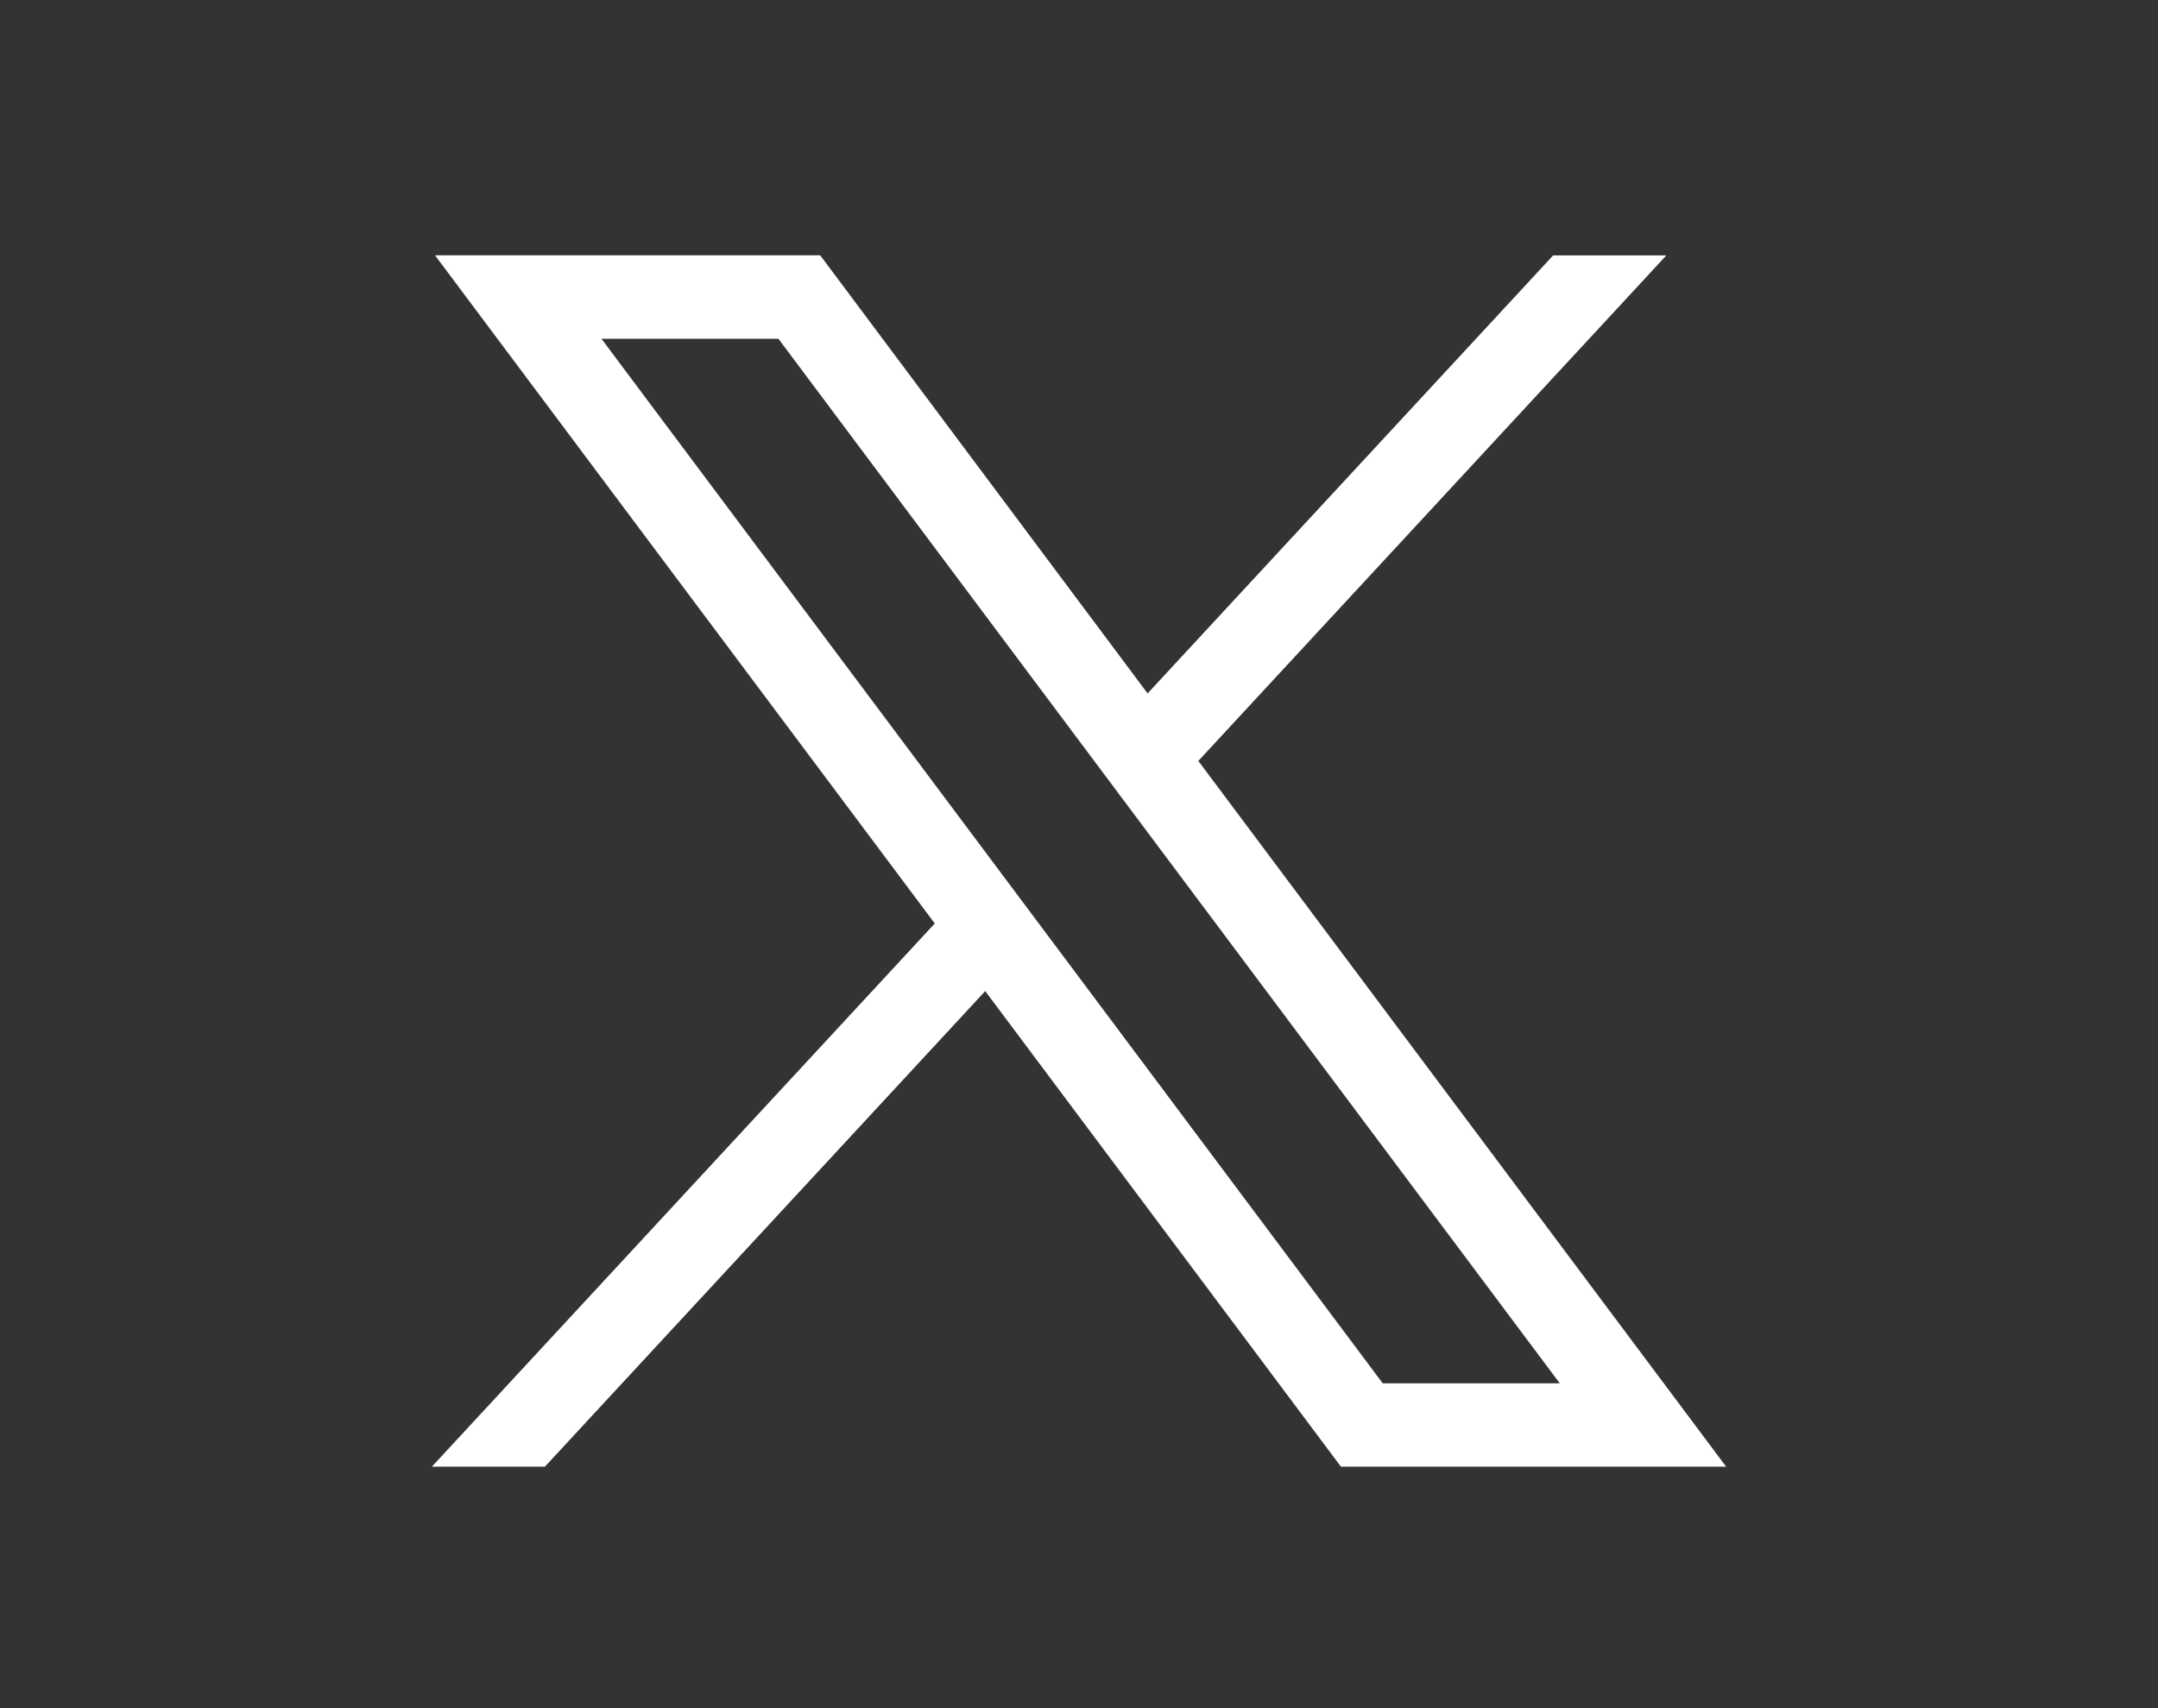 <svg xmlns="http://www.w3.org/2000/svg" width="24" height="19" fill="none"><rect width="100%" height="100%" fill="#333333" stroke="none"/><path d="M4.838 2.84l5.558 7.432-5.593 6.042H6.06l4.897-5.29 3.956 5.29h4.284l-5.87-7.85 5.205-5.623h-1.259l-4.51 4.872L9.122 2.84H4.838zm1.85.928h1.969l8.69 11.619h-1.969L6.689 3.768z" fill="#fff"/></svg>
